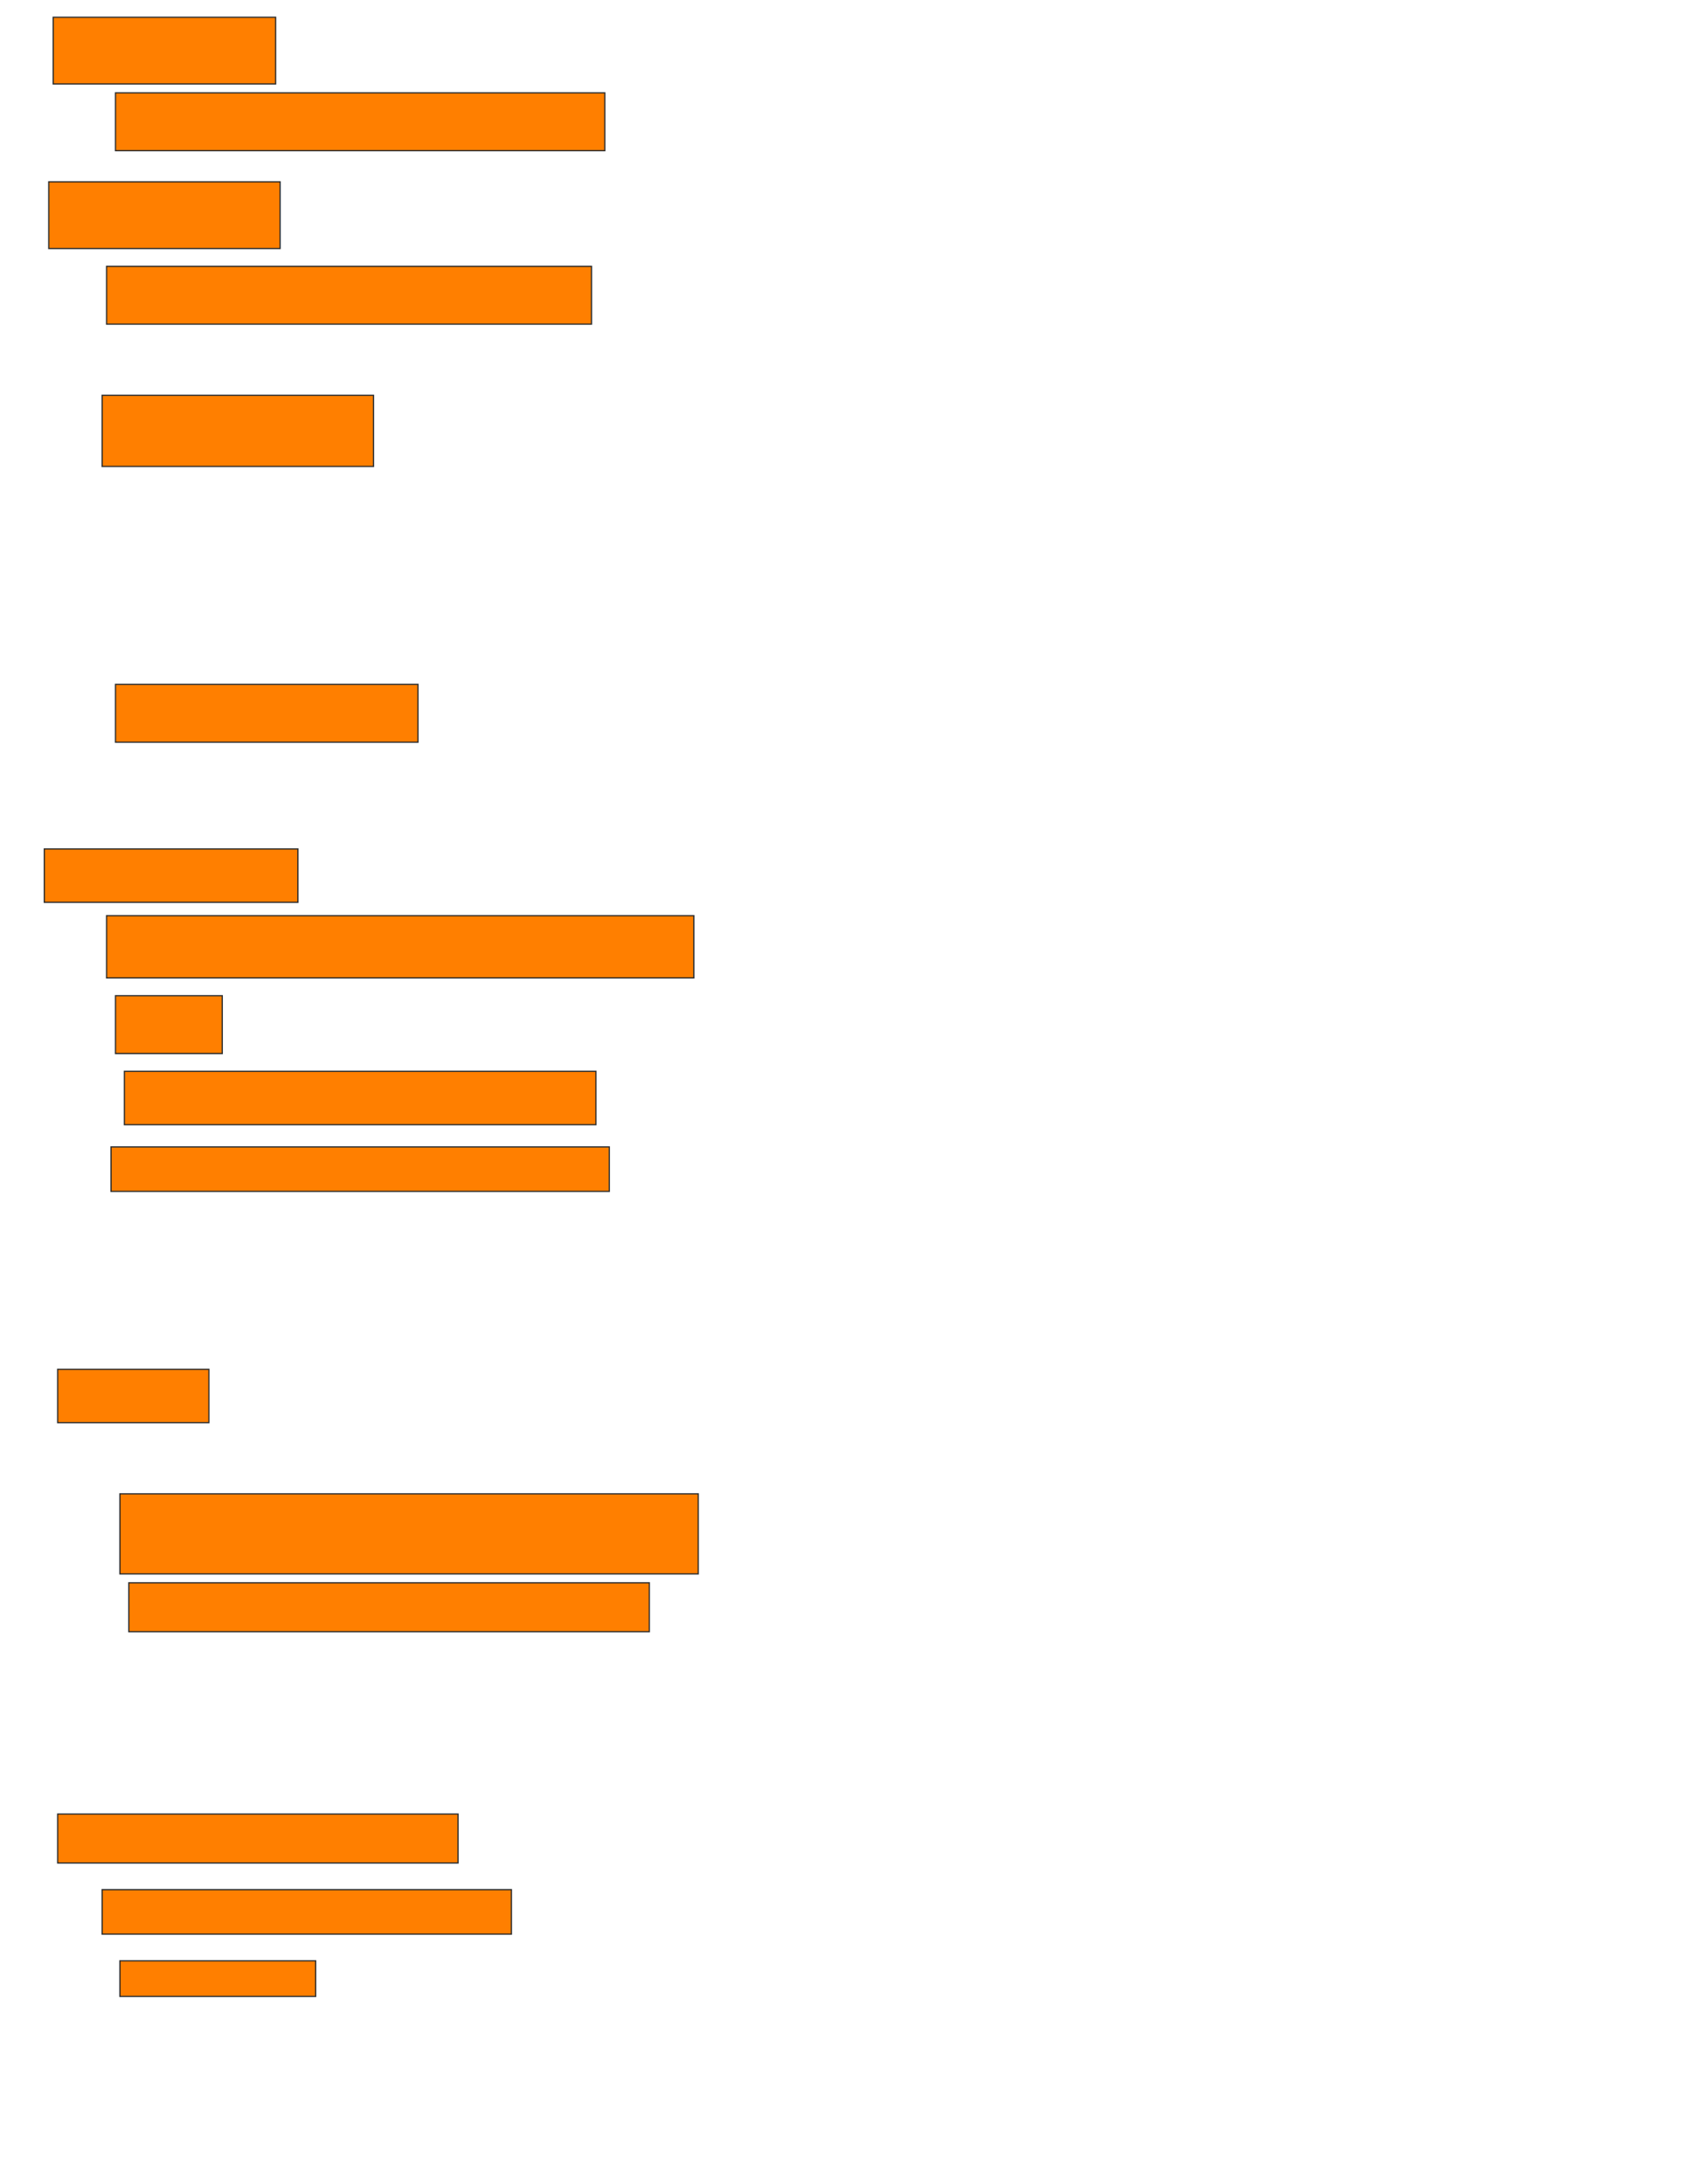 <svg xmlns="http://www.w3.org/2000/svg" width="1368" height="1754">
 <!-- Created with Image Occlusion Enhanced -->
 <g>
  <title>Labels</title>
 </g>
 <g>
  <title>Masks</title>
  <rect id="17338080c61e4384bd2acd3c0b0d8cbd-oa-1" height="53.571" width="178.571" y="13.857" x="42.714" stroke="#2D2D2D" fill="#ff7f00"/>
  <rect id="17338080c61e4384bd2acd3c0b0d8cbd-oa-2" height="46.429" width="392.857" y="74.571" x="92.714" stroke="#2D2D2D" fill="#ff7f00"/>
  <rect id="17338080c61e4384bd2acd3c0b0d8cbd-oa-3" height="53.571" width="185.714" y="146" x="39.143" stroke="#2D2D2D" fill="#ff7f00"/>
  <rect id="17338080c61e4384bd2acd3c0b0d8cbd-oa-4" height="46.429" width="389.286" y="213.857" x="85.571" stroke="#2D2D2D" fill="#ff7f00"/>
  <rect id="17338080c61e4384bd2acd3c0b0d8cbd-oa-5" height="57.143" width="217.857" y="317.429" x="82" stroke="#2D2D2D" fill="#ff7f00"/>
  <rect id="17338080c61e4384bd2acd3c0b0d8cbd-oa-6" height="46.429" width="242.857" y="549.571" x="92.714" stroke="#2D2D2D" fill="#ff7f00"/>
  <rect id="17338080c61e4384bd2acd3c0b0d8cbd-oa-7" height="42.857" width="203.571" y="681.714" x="35.571" stroke="#2D2D2D" fill="#ff7f00"/>
  <rect id="17338080c61e4384bd2acd3c0b0d8cbd-oa-8" height="50" width="471.429" y="735.286" x="85.571" stroke="#2D2D2D" fill="#ff7f00"/>
  <rect id="17338080c61e4384bd2acd3c0b0d8cbd-oa-9" height="46.429" width="85.714" y="799.571" x="92.714" stroke="#2D2D2D" fill="#ff7f00"/>
  <rect id="17338080c61e4384bd2acd3c0b0d8cbd-oa-10" height="42.857" width="378.571" y="860.286" x="99.857" stroke="#2D2D2D" fill="#ff7f00"/>
  <rect id="17338080c61e4384bd2acd3c0b0d8cbd-oa-11" height="35.714" width="400" y="921" x="89.143" stroke="#2D2D2D" fill="#ff7f00"/>
  <rect id="17338080c61e4384bd2acd3c0b0d8cbd-oa-12" height="42.857" width="121.429" y="1099.571" x="46.286" stroke="#2D2D2D" fill="#ff7f00"/>
  <rect id="17338080c61e4384bd2acd3c0b0d8cbd-oa-13" height="64.286" width="464.286" y="1199.571" x="96.286" stroke="#2D2D2D" fill="#ff7f00"/>
  <rect id="17338080c61e4384bd2acd3c0b0d8cbd-oa-14" height="39.286" width="417.857" y="1271" x="103.429" stroke="#2D2D2D" fill="#ff7f00"/>
  <rect id="17338080c61e4384bd2acd3c0b0d8cbd-oa-15" height="39.286" width="321.429" y="1456.714" x="46.286" stroke="#2D2D2D" fill="#ff7f00"/>
  <rect stroke="#2D2D2D" id="17338080c61e4384bd2acd3c0b0d8cbd-oa-16" height="35.714" width="328.571" y="1517.429" x="82" fill="#ff7f00"/>
  <rect stroke="#2D2D2D" id="17338080c61e4384bd2acd3c0b0d8cbd-oa-17" height="28.571" width="157.143" y="1574.571" x="96.286" fill="#ff7f00"/>
 </g>
</svg>